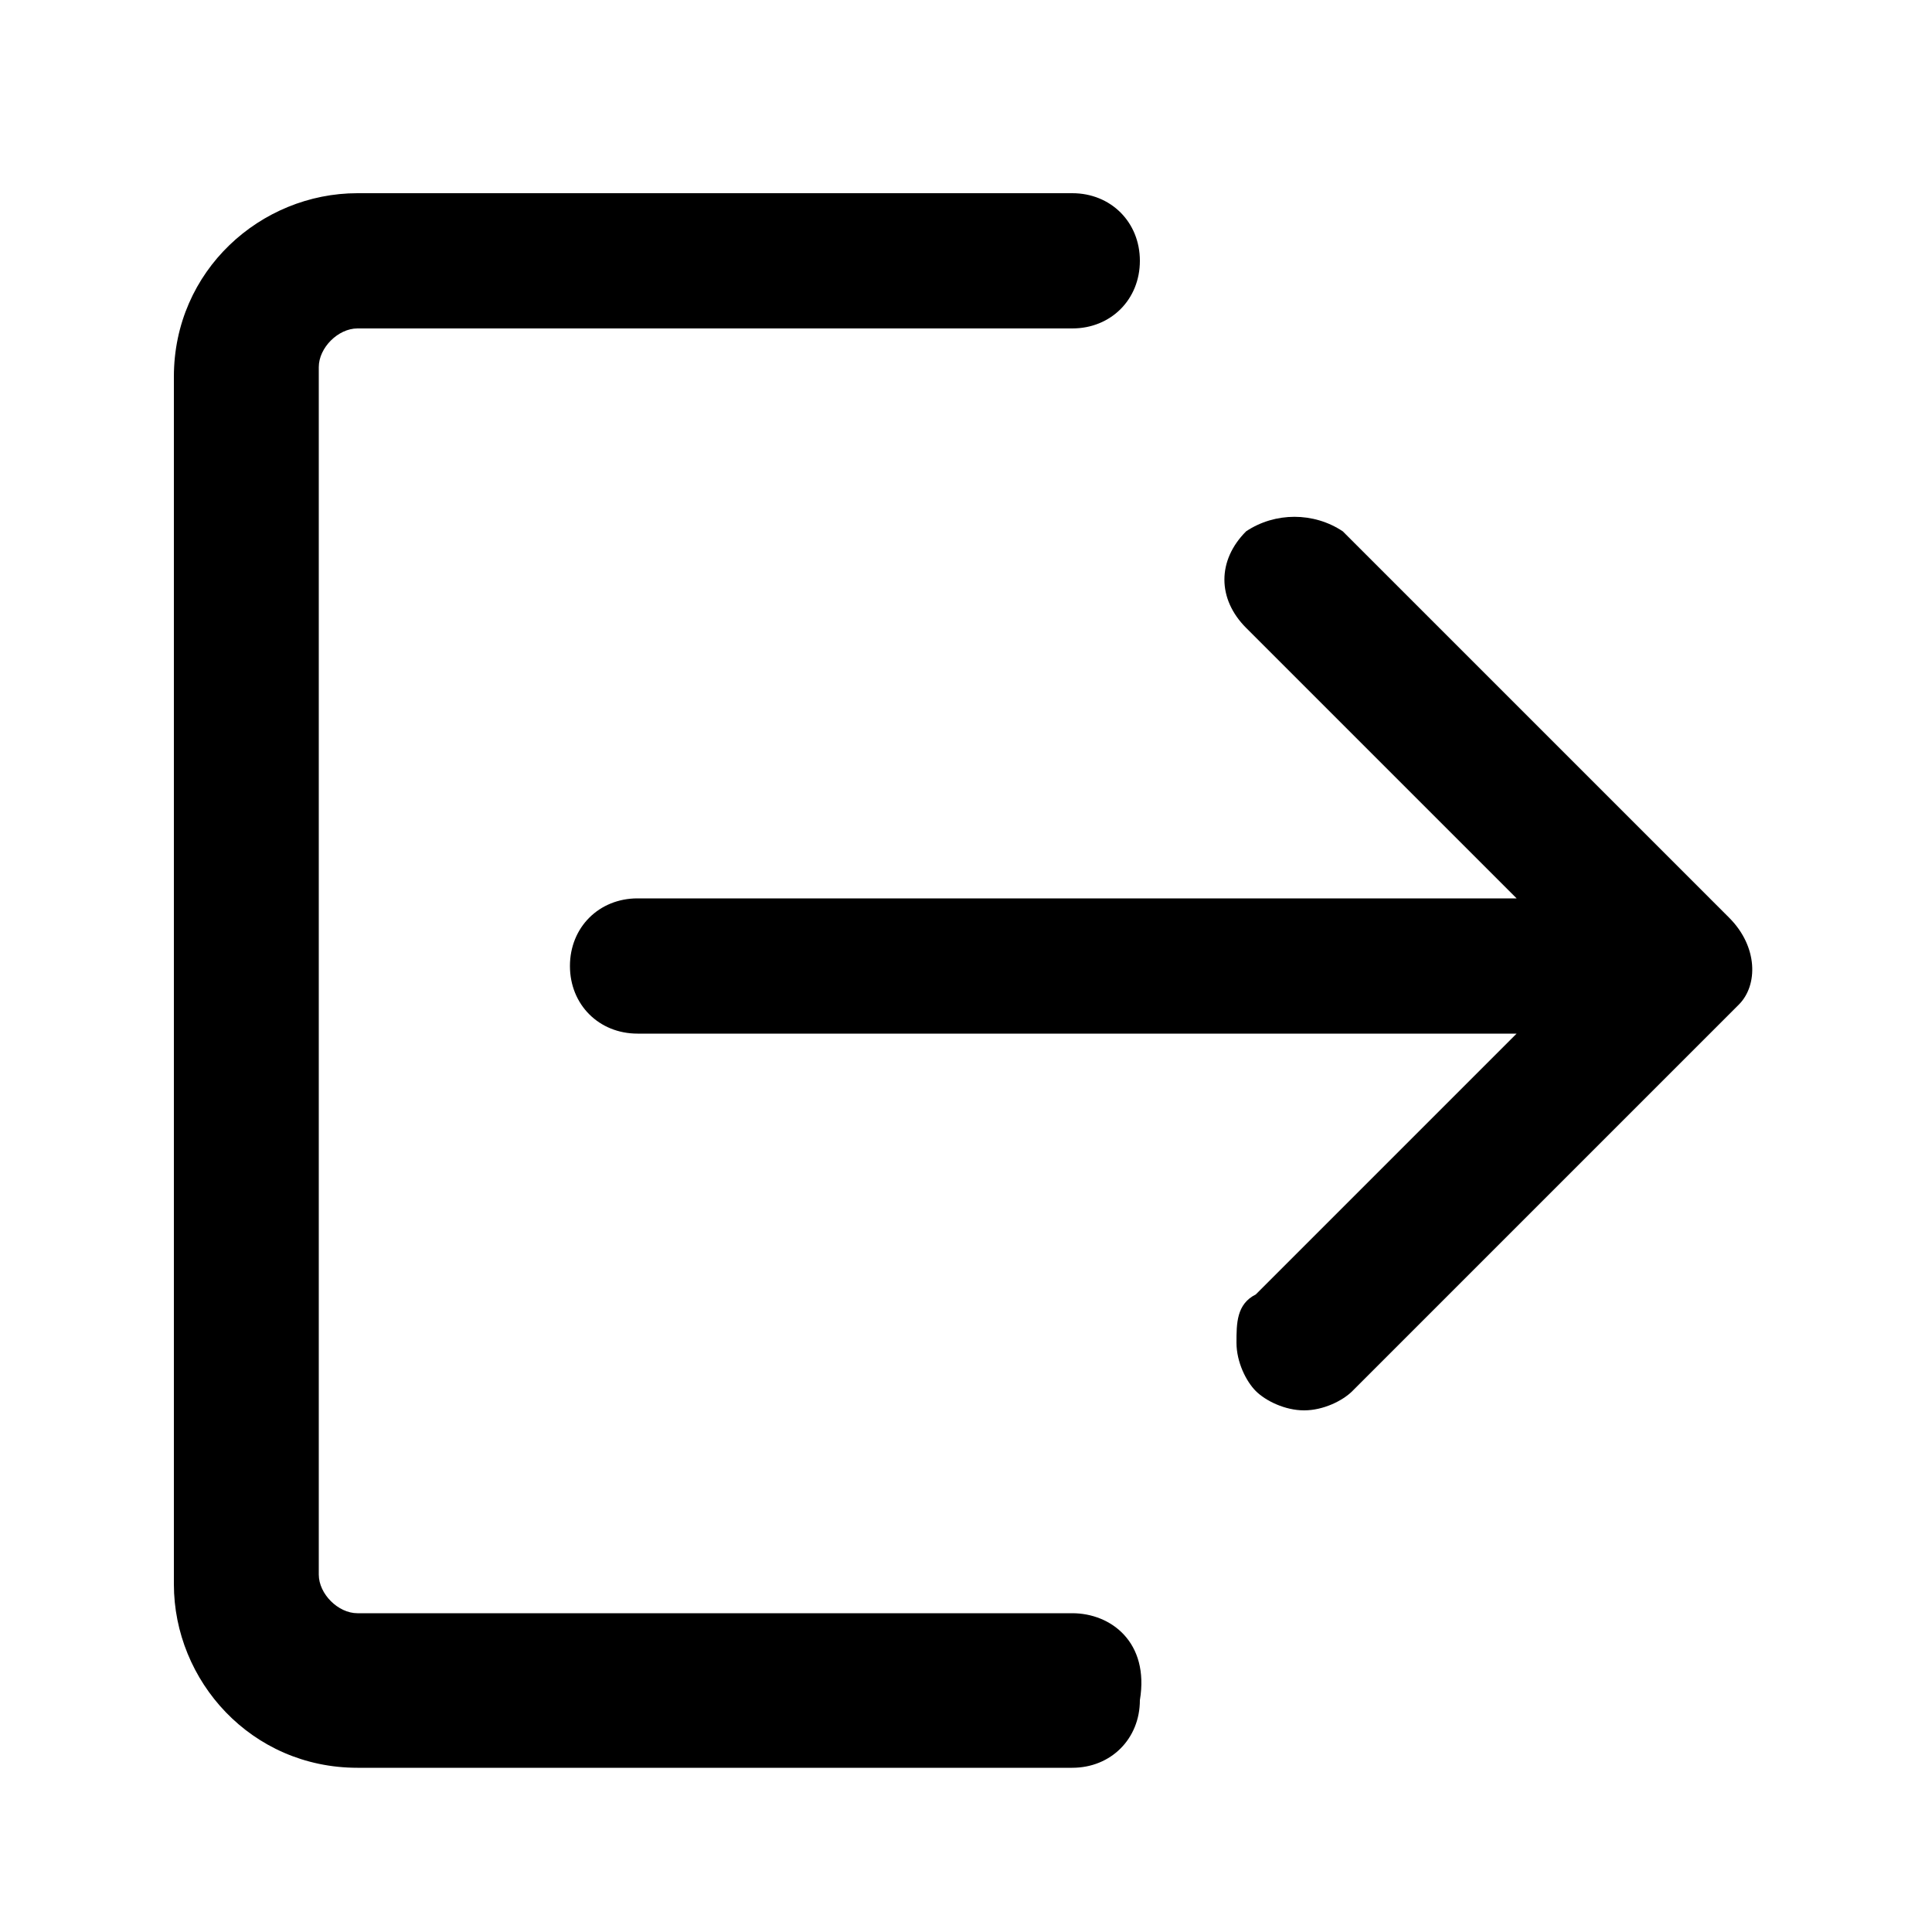 <svg class="icon" xmlns="http://www.w3.org/2000/svg" height="20px" width="20px" viewBox="0 0 20 20">
<path d="M11.1,16.7H3.7c-0.2,0-0.4-0.2-0.4-0.4V3.8c0-0.2,0.2-0.4,0.4-0.4h7.4c0.4,0,0.7-0.3,0.7-0.7s-0.3-0.7-0.7-0.7
	H3.7c-1,0-1.9,0.8-1.9,1.9v12.5c0,1,0.8,1.9,1.9,1.9h7.4c0.4,0,0.7-0.3,0.7-0.7C11.9,17,11.5,16.7,11.1,16.7z"/>
<path d="M17.9,9.5l-4-4c-0.3-0.2-0.7-0.2-1,0c-0.3,0.3-0.3,0.7,0,1l2.8,2.8H6.6c-0.4,0-0.7,0.3-0.7,0.7s0.3,0.7,0.7,0.7
	h9.1l-2.7,2.7c-0.2,0.1-0.2,0.3-0.2,0.5c0,0.2,0.1,0.4,0.2,0.5c0.1,0.1,0.3,0.2,0.5,0.2c0,0,0,0,0,0c0.2,0,0.4-0.1,0.5-0.2l4-4
	C18.2,10.2,18.2,9.8,17.9,9.5z"/>
</svg>
